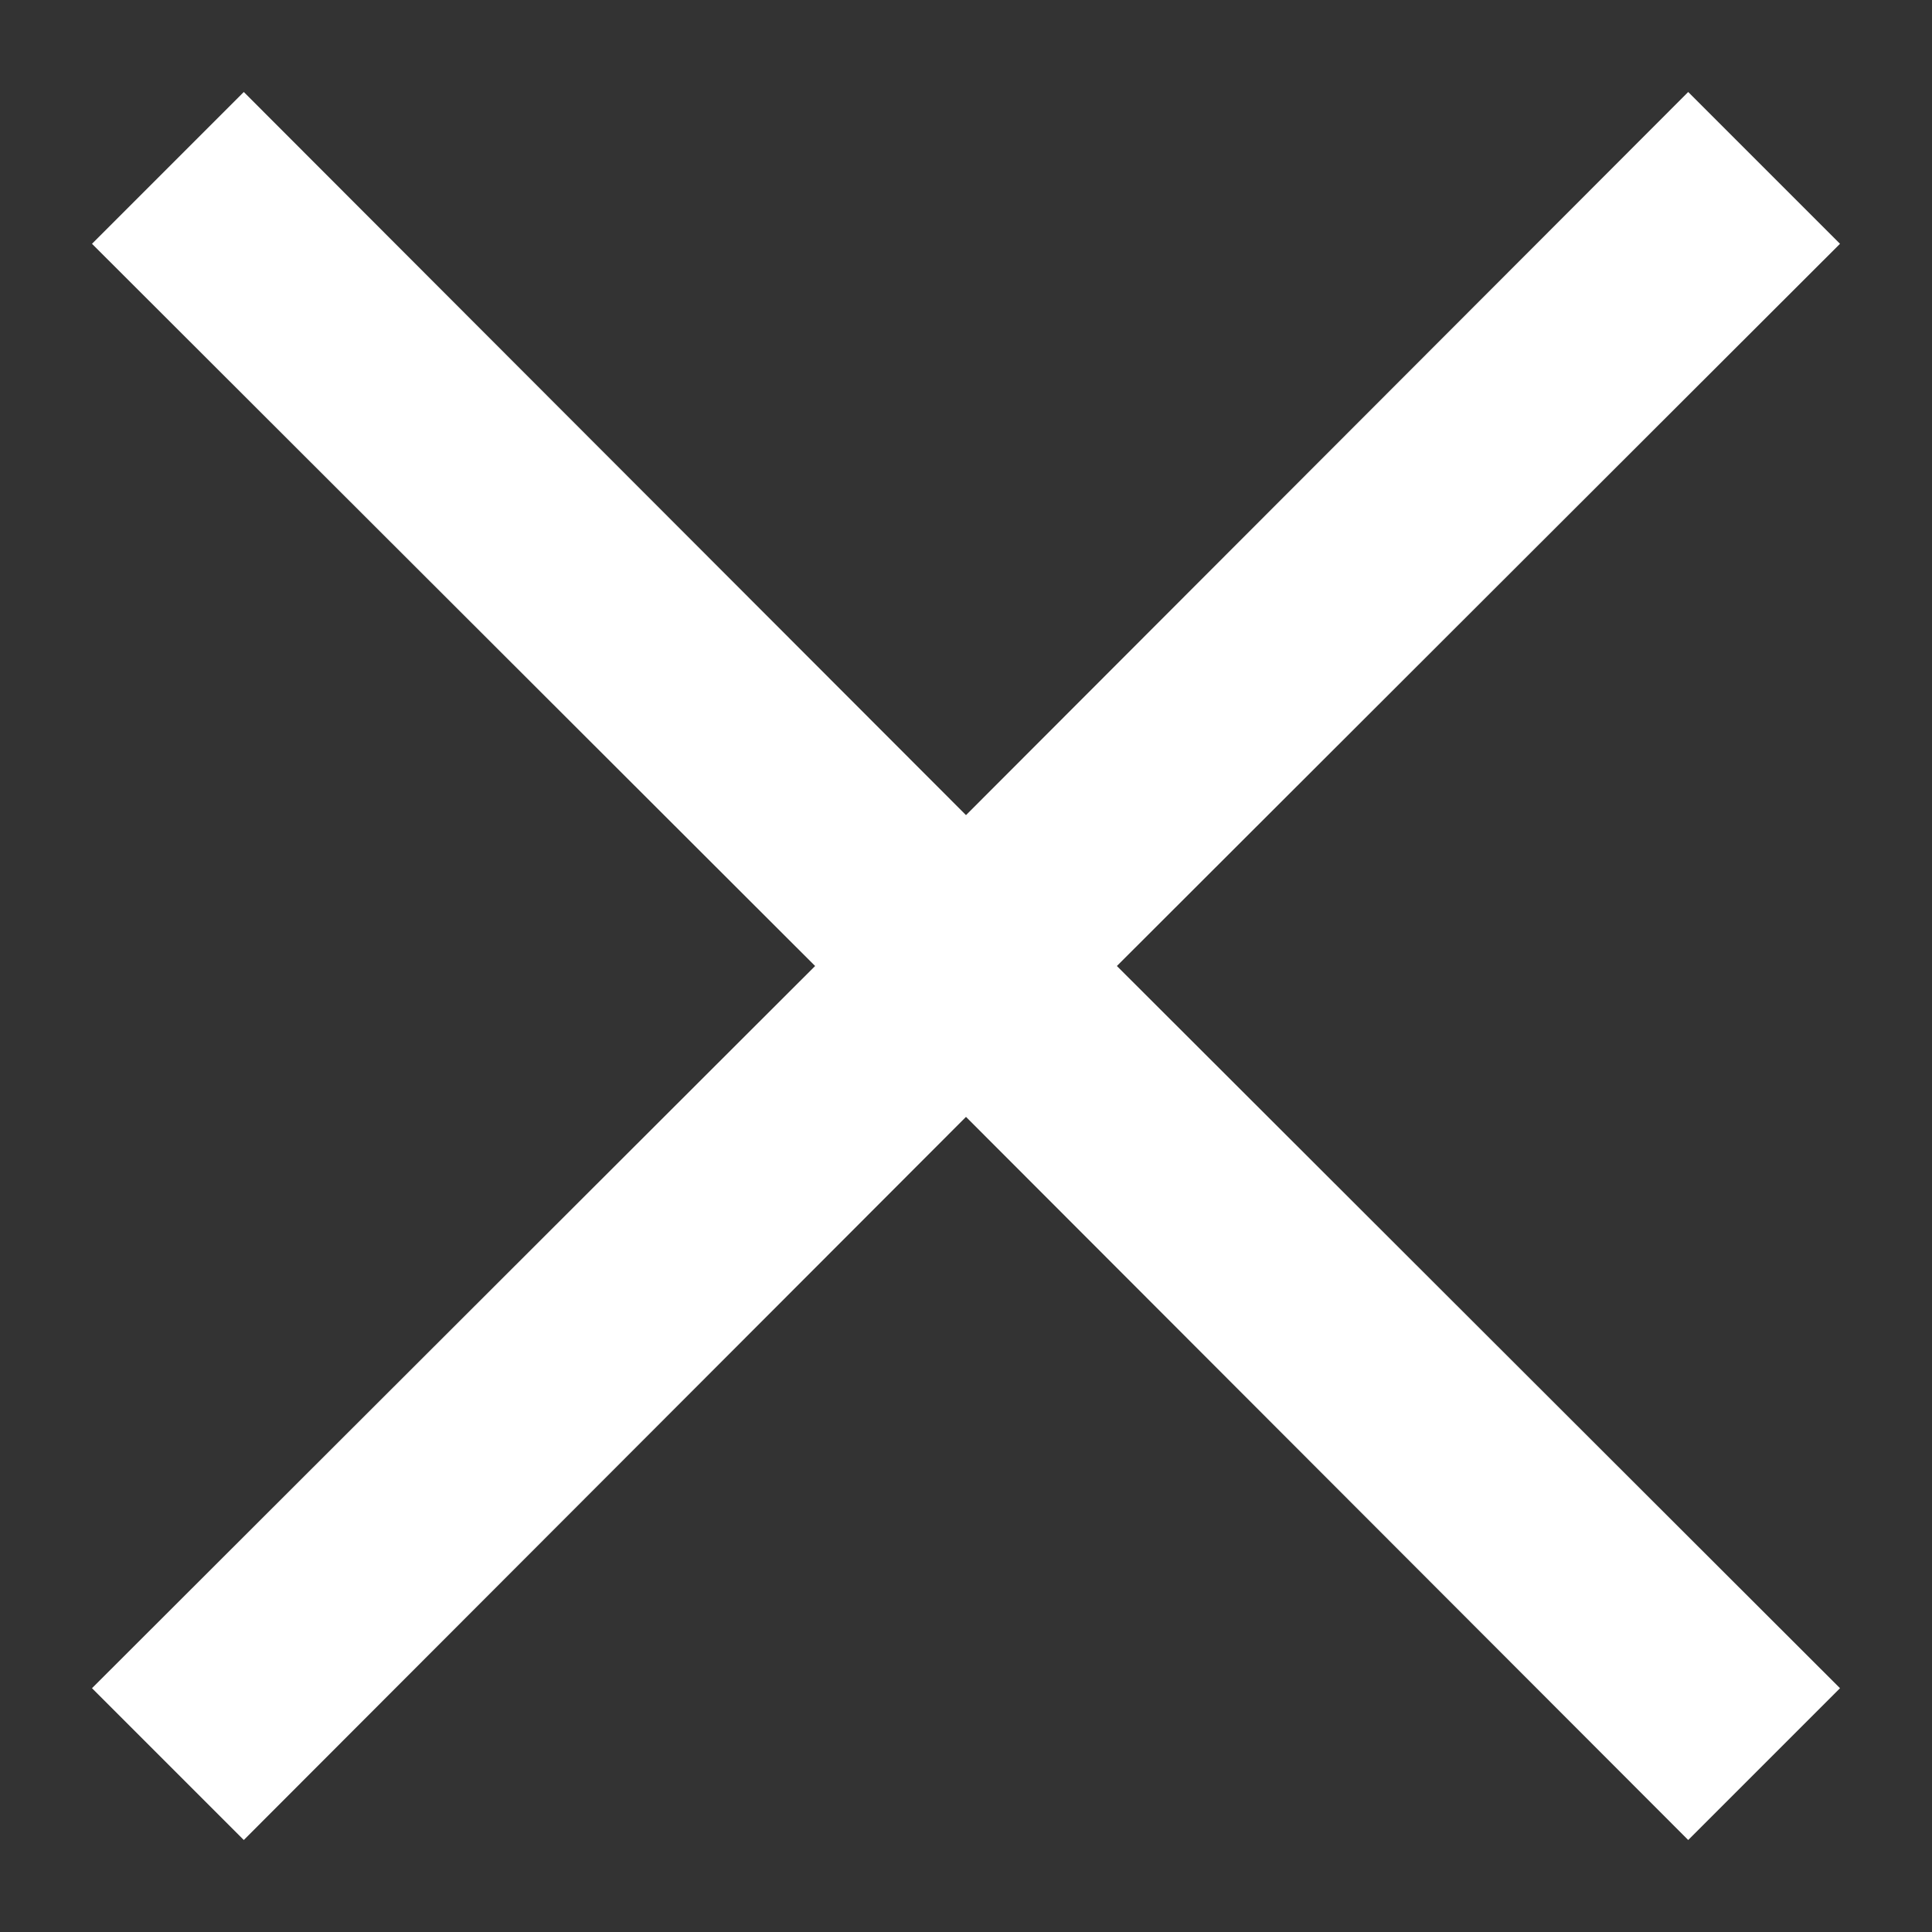 <svg xmlns="http://www.w3.org/2000/svg" xmlns:xlink="http://www.w3.org/1999/xlink" width="21" height="21" viewBox="0 0 21 21"><rect x="0" y="0" width="21" height="21" fill="#333333" stroke="none"/><defs><path id="a" d="M283 18.65L281.35 17l-7.85 7.86-7.85-7.86-1.65 1.65 7.86 7.85-7.86 7.85 1.65 1.65 7.85-7.86 7.85 7.86 1.65-1.65-7.86-7.85z"/></defs><use fill="#fff" xlink:href="#a" transform="translate(-263 -16)"/></svg>